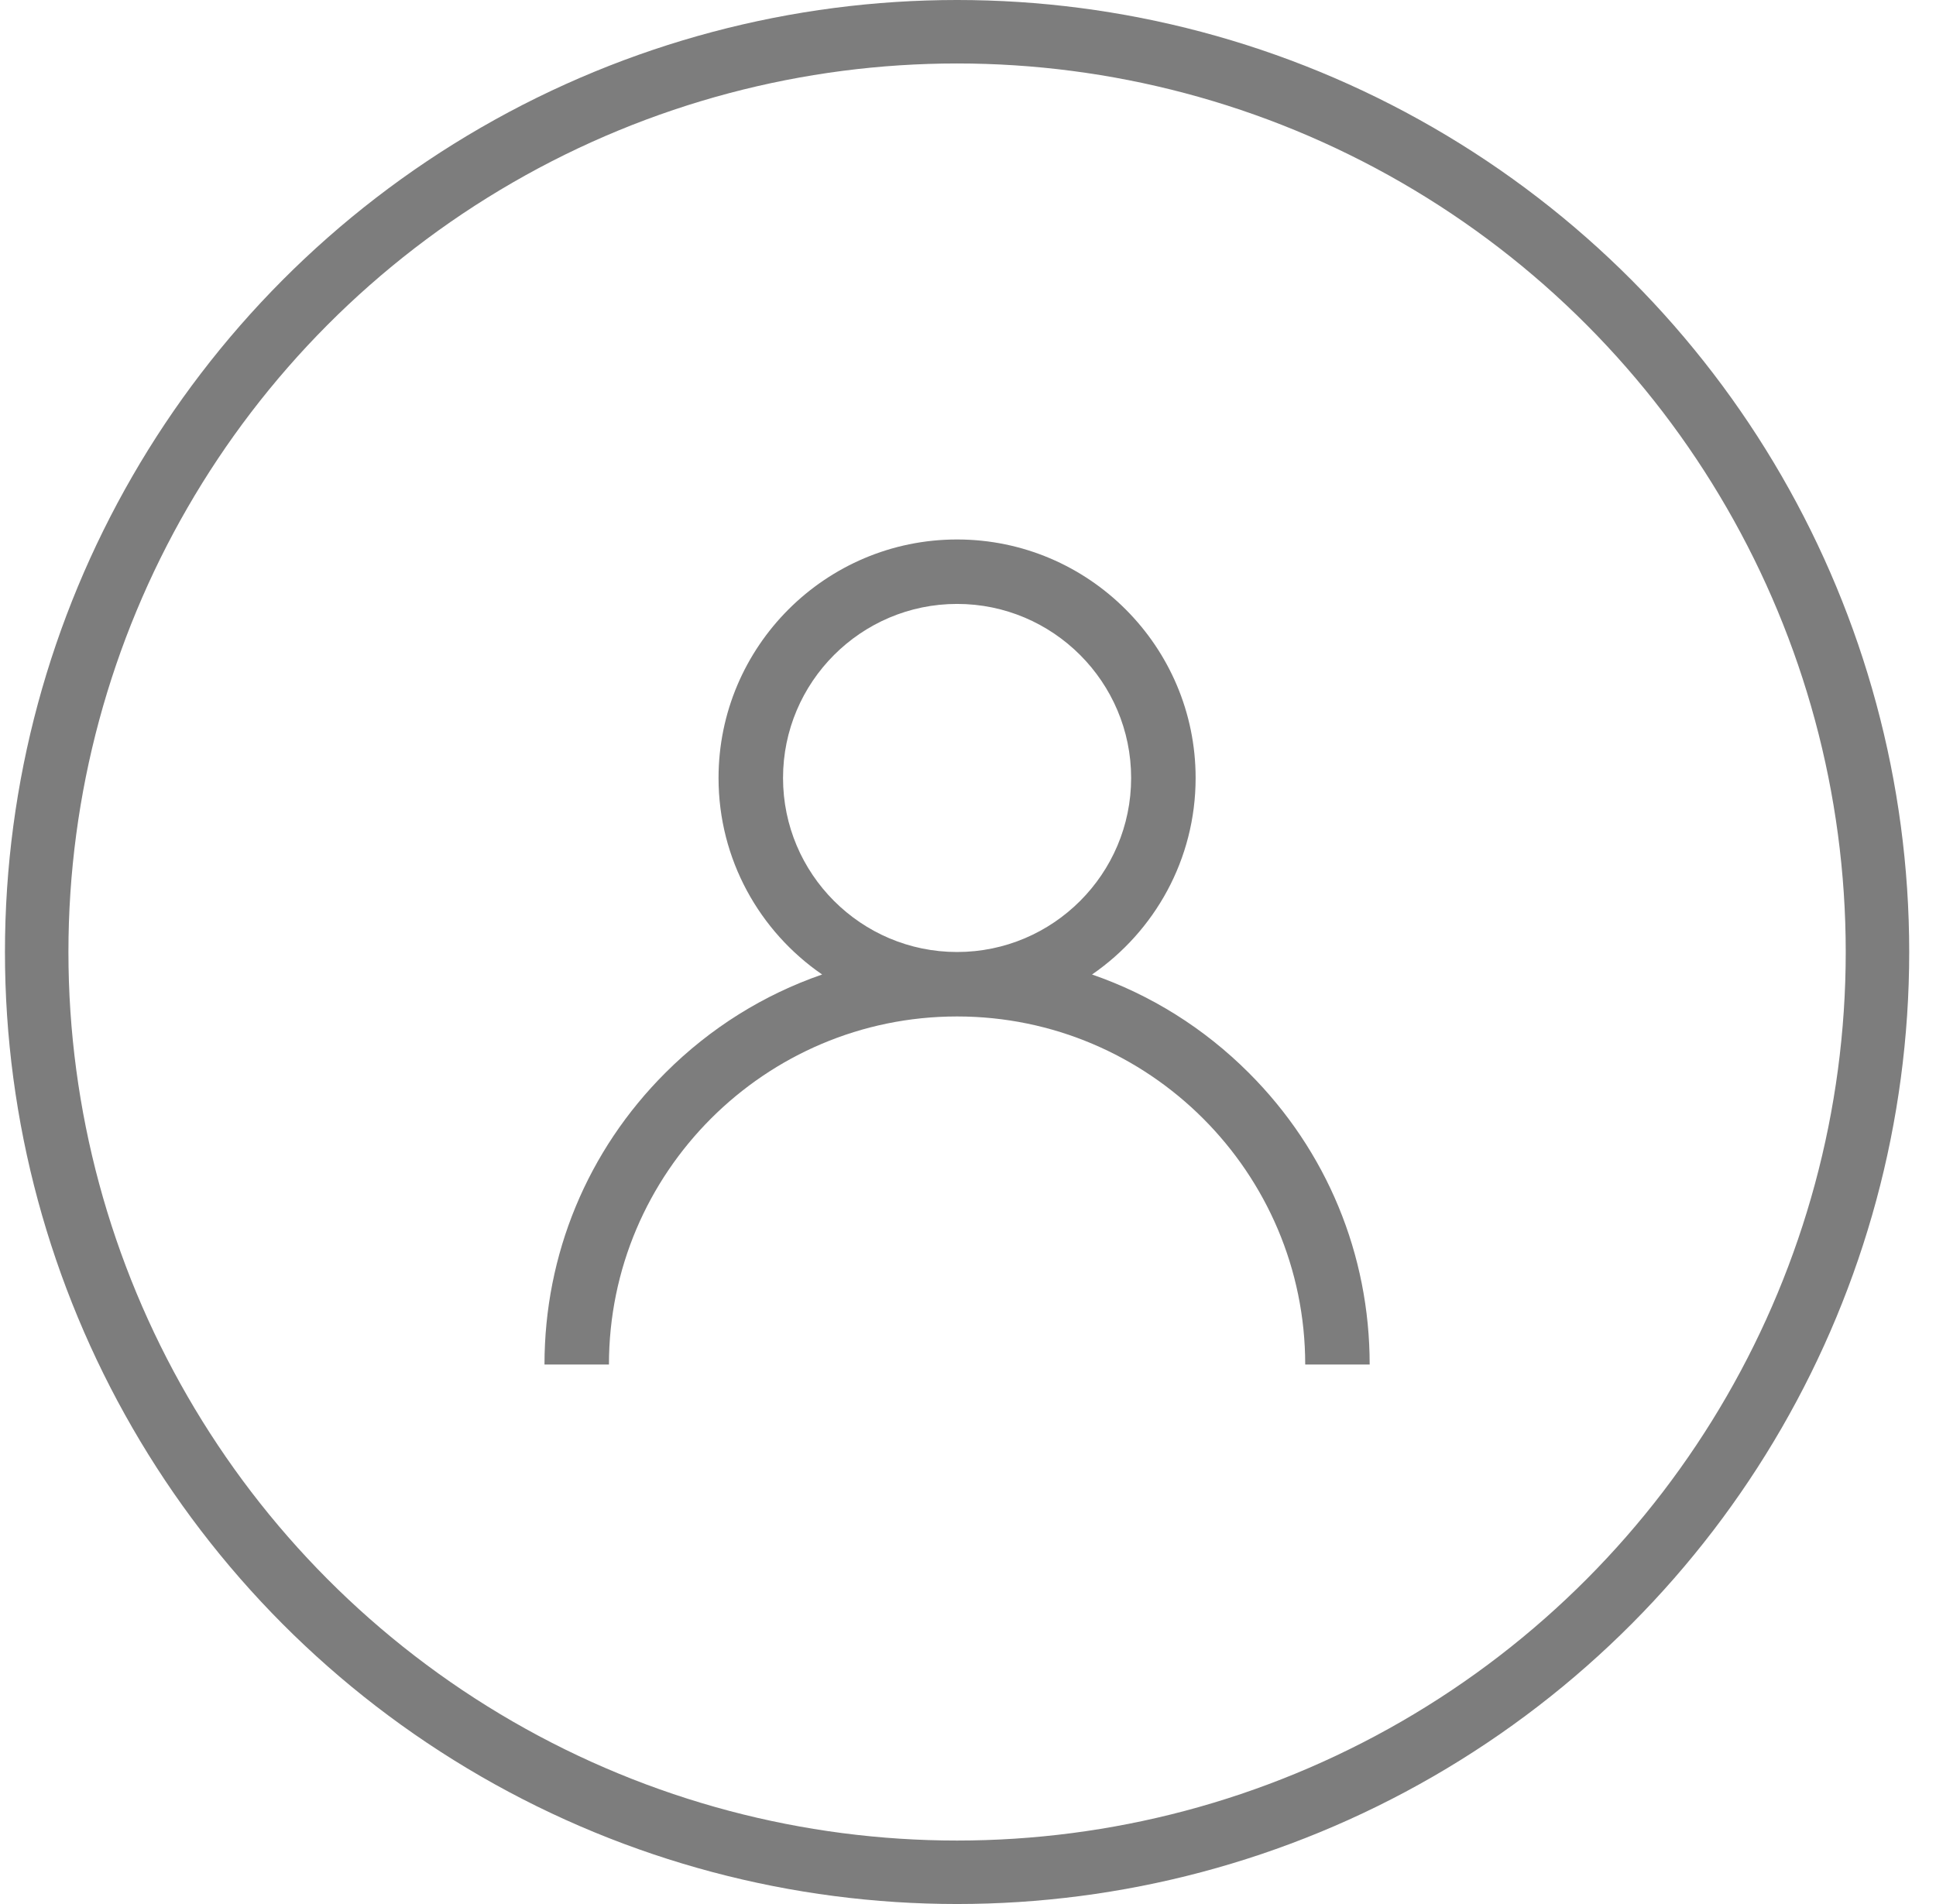 <?xml version="1.0" encoding="UTF-8"?>
<svg width="61px" height="60px" viewBox="0 0 61 60" version="1.1" xmlns="http://www.w3.org/2000/svg" xmlns:xlink="http://www.w3.org/1999/xlink">
    <!-- Generator: Sketch 60.1 (88133) - https://sketch.com -->
    <title>Group 2</title>
    <desc>Created with Sketch.</desc>
    <g id="Welcome" stroke="none" stroke-width="1" fill="none" fill-rule="evenodd">
        <g id="Support-&amp;-My-Account-Menu" transform="translate(-1187, -92)">
            <g id="My-Account" transform="translate(1100, 60)">
                <g id="Group-2" transform="translate(87.156, 32)">
                    <g id="user" transform="translate(17, 17)" fill="#7D7D7D" fill-rule="nonzero">
                        <path d="M22.192,16.808 C20.776,15.392 19.091,14.344 17.252,13.709 C19.222,12.353 20.516,10.083 20.516,7.516 C20.516,3.372 17.144,0 13,0 C8.856,0 5.484,3.372 5.484,7.516 C5.484,10.083 6.778,12.353 8.748,13.709 C6.909,14.344 5.224,15.392 3.808,16.808 C1.352,19.263 0,22.528 0,26 L2.031,26 C2.031,19.952 6.952,15.031 13,15.031 C19.048,15.031 23.969,19.952 23.969,26 L26,26 C26,22.528 24.648,19.263 22.192,16.808 Z M13,13 C9.976,13 7.516,10.54 7.516,7.516 C7.516,4.492 9.976,2.031 13,2.031 C16.024,2.031 18.484,4.492 18.484,7.516 C18.484,10.54 16.024,13 13,13 Z" id="Shape"></path>
                    </g>
                    <circle id="Oval" stroke="#7D7D7D" stroke-width="2" cx="30" cy="30" r="29"></circle>
                </g>
            </g>
        </g>
    </g>
</svg>